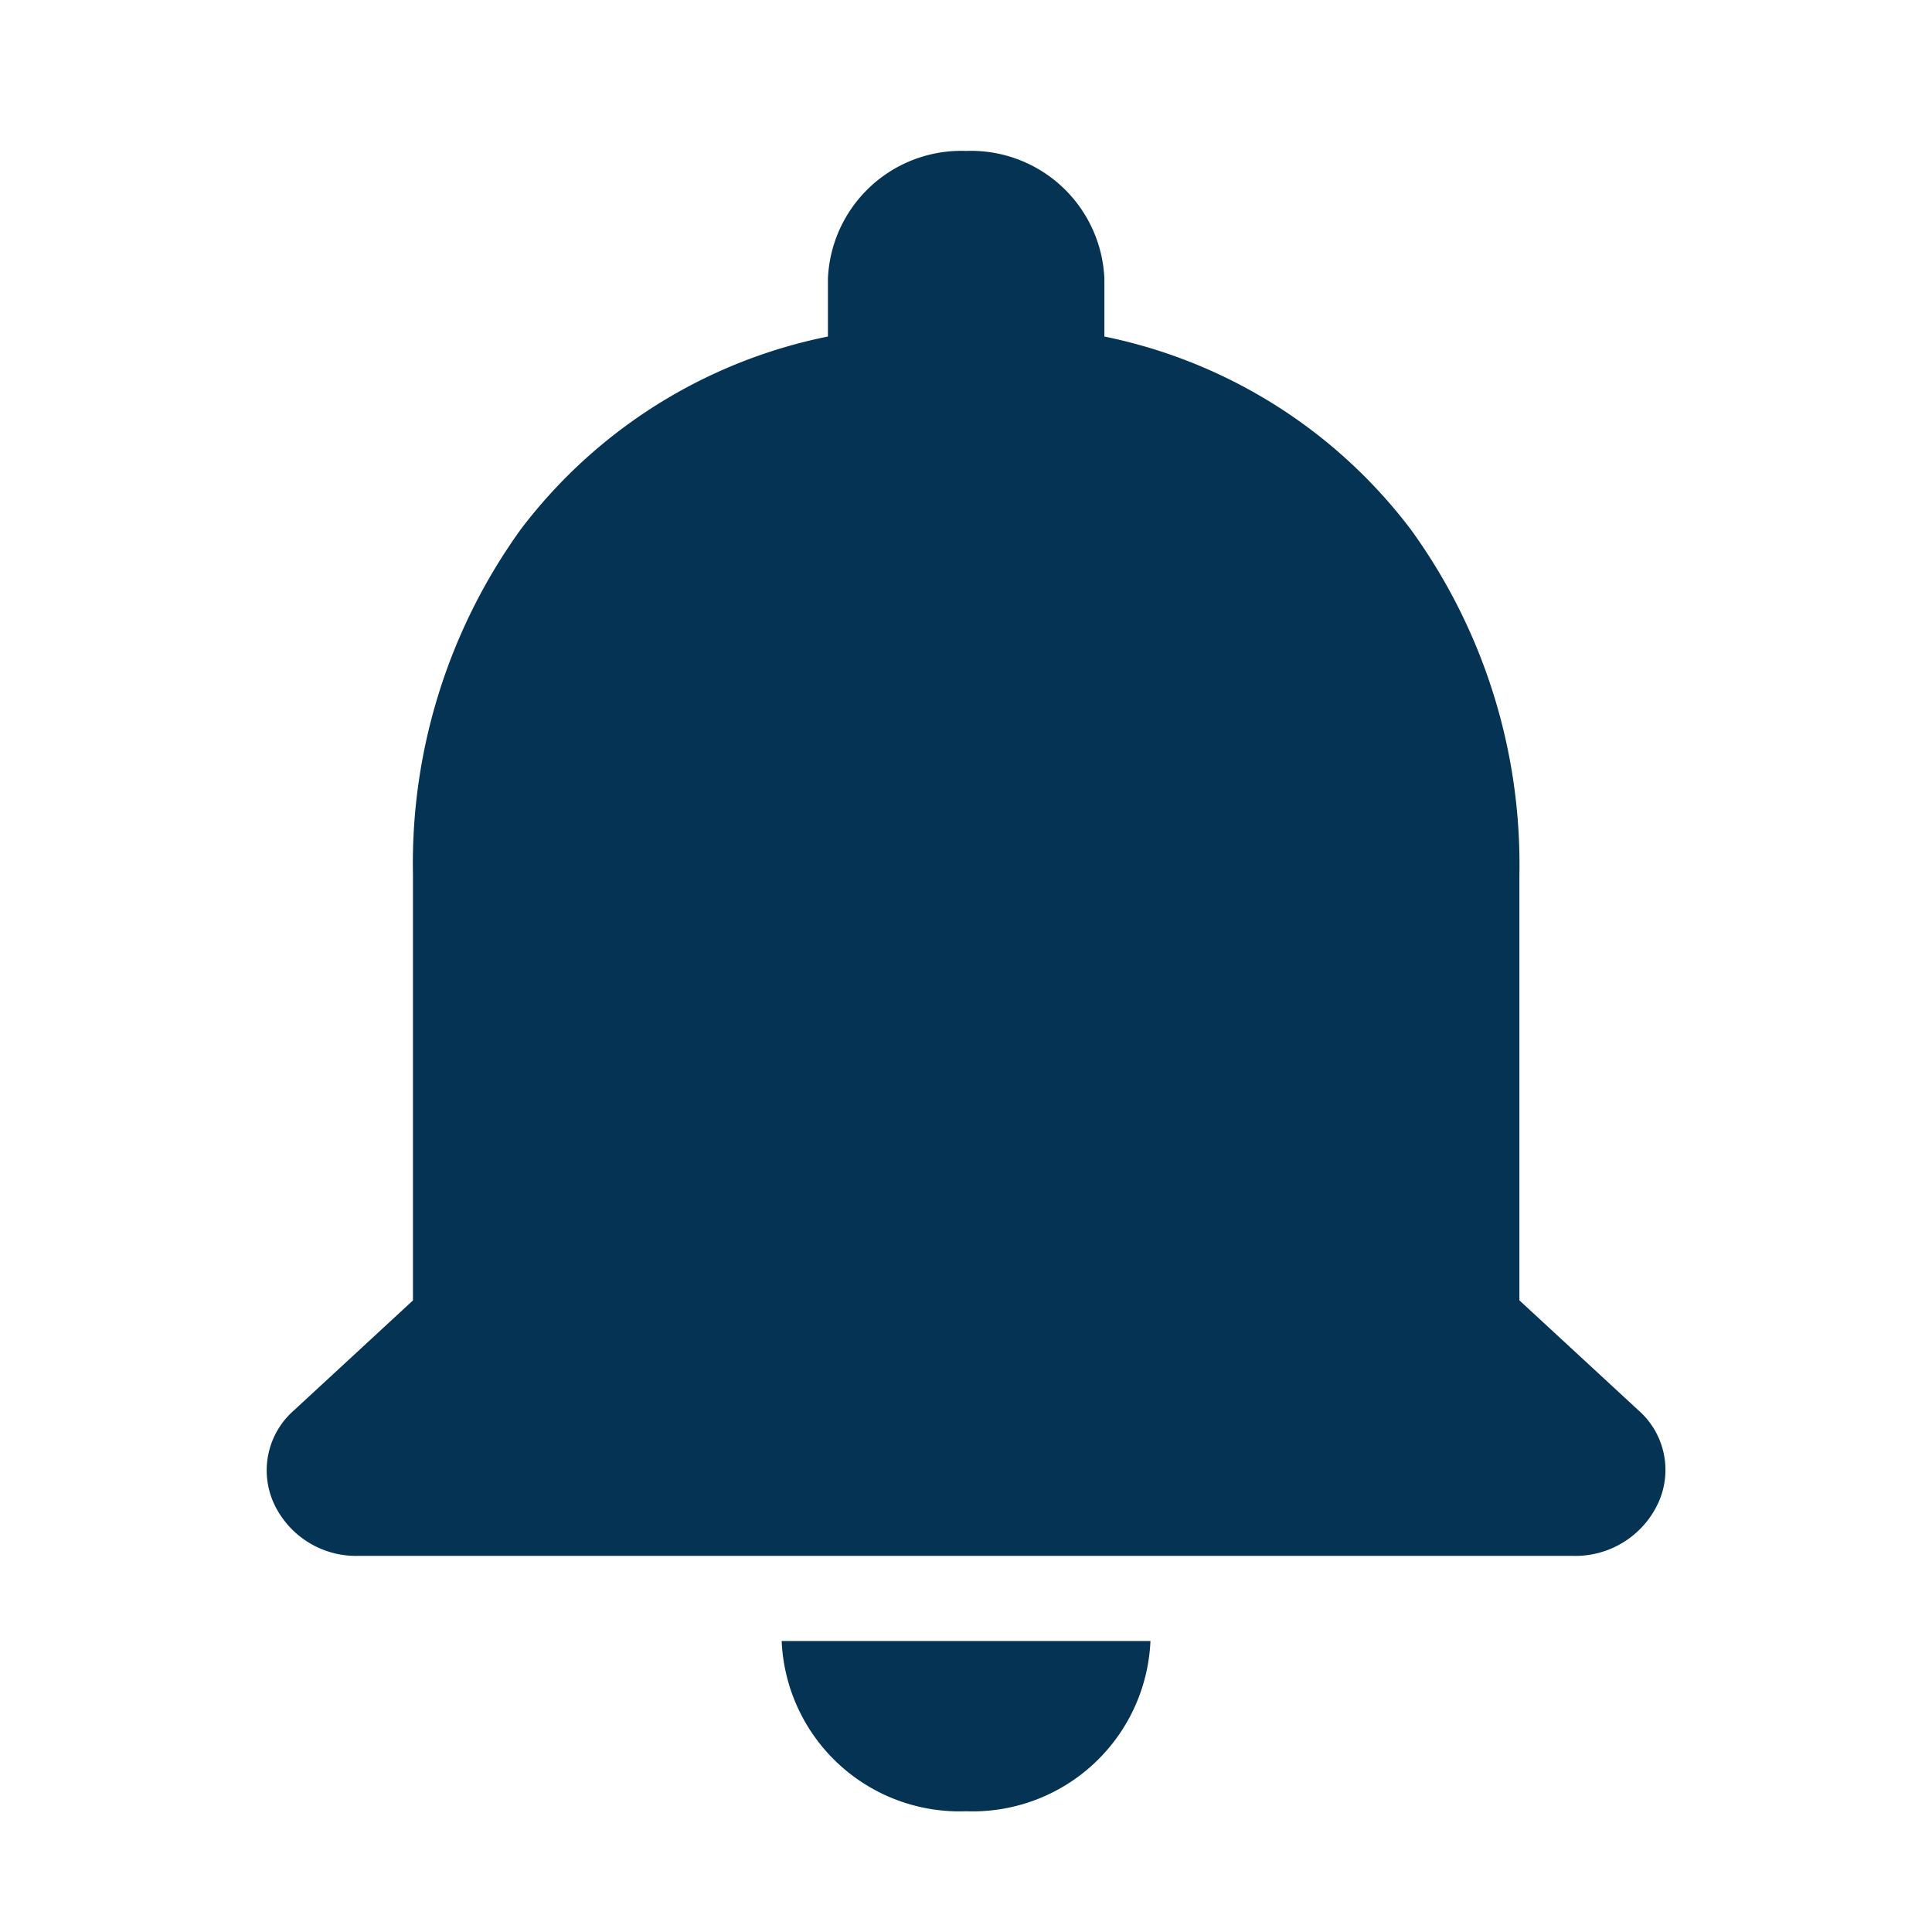 <svg id="_notifications" data-name=" notifications" xmlns="http://www.w3.org/2000/svg" width="32" height="32" viewBox="0 0 32 32">
  <rect id="Path" width="32" height="32" fill="rgba(0,0,0,0)"/>
  <path id="Icon" d="M11.588,27.5a2.948,2.948,0,0,1-3.054-2.82h6.108A2.948,2.948,0,0,1,11.588,27.5Zm10.05-4.23H1.524a1.5,1.5,0,0,1-1.4-.867,1.32,1.32,0,0,1,.334-1.545l1.969-1.819v-7.05A9.458,9.458,0,0,1,4.217,6.262,8.484,8.484,0,0,1,9.3,3.074V2.116A2.211,2.211,0,0,1,11.588,0a2.211,2.211,0,0,1,2.291,2.116v.958a8.49,8.49,0,0,1,5.074,3.194,9.448,9.448,0,0,1,1.8,5.72v7.05l1.969,1.819a1.313,1.313,0,0,1,.33,1.538A1.512,1.512,0,0,1,21.638,23.27Z" transform="translate(4.413 2.5)" fill="#043353"/>
</svg>
